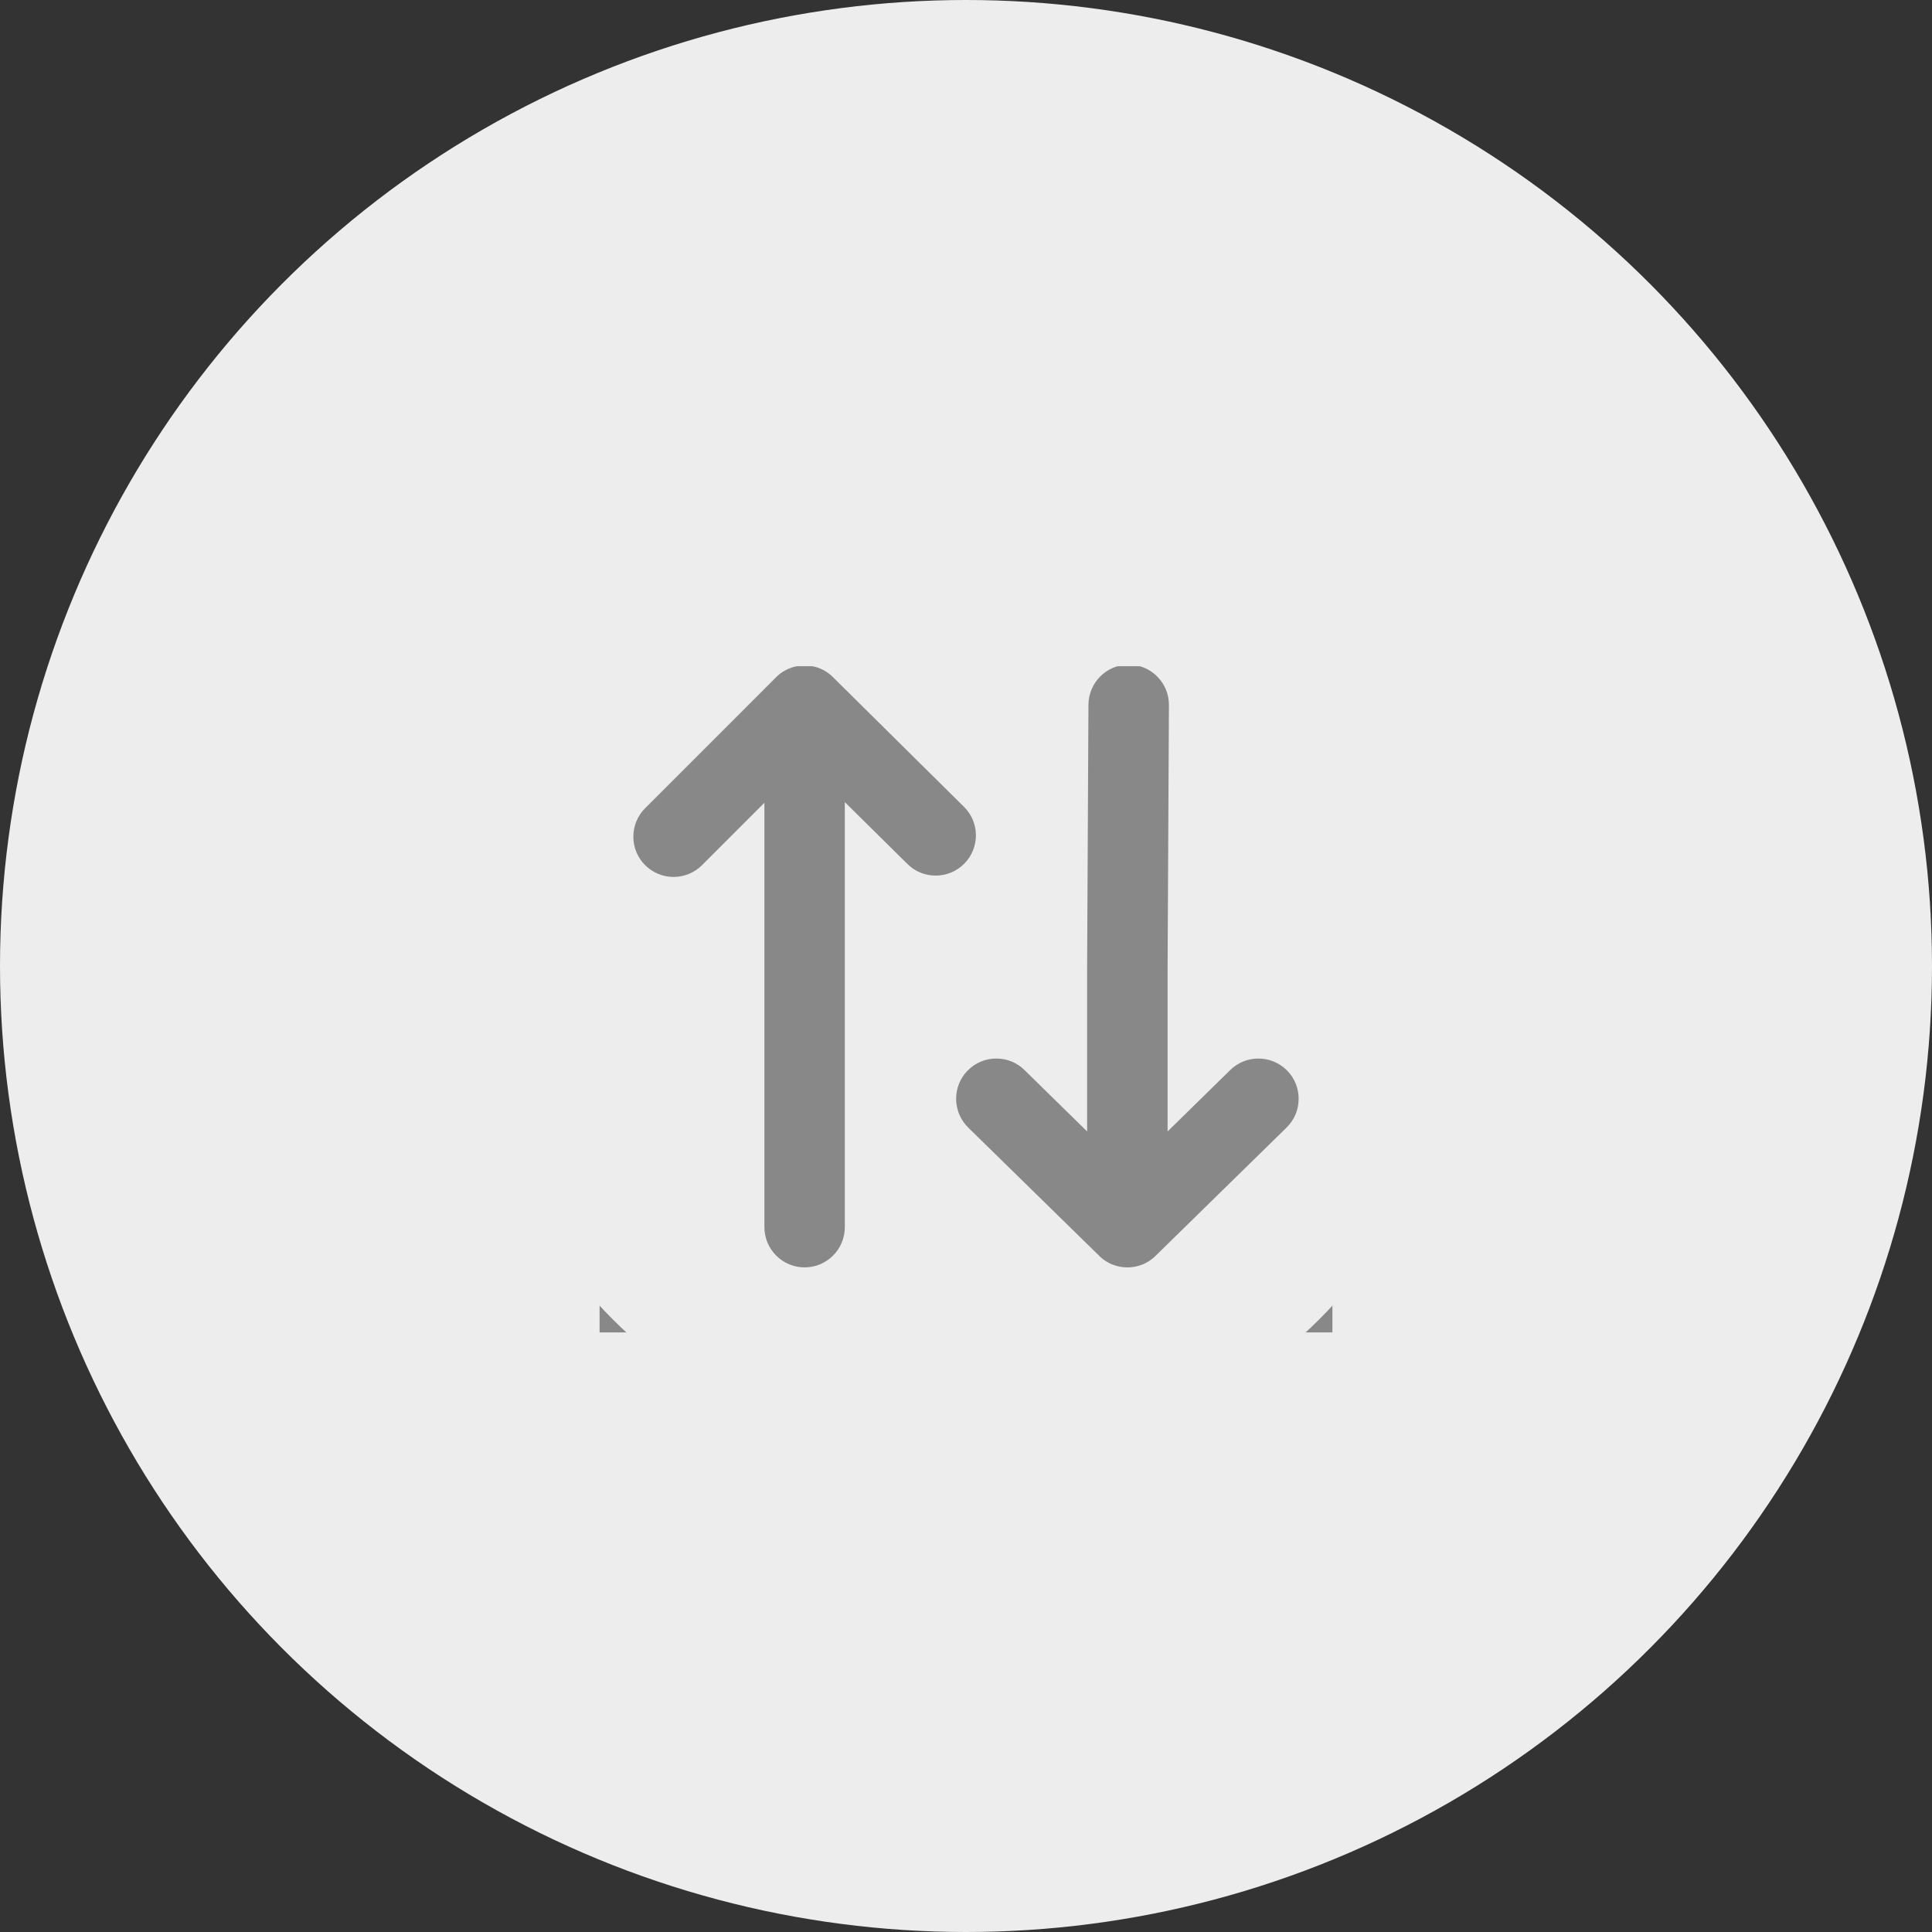 <svg width="29" height="29" viewBox="0 0 29 29" fill="none" xmlns="http://www.w3.org/2000/svg">
<rect x="0" y="0" width="29" height="29" fill="#333333" stroke="none"/>
<circle cx="14.5" cy="14.5" r="14.5" fill="#EDEDED"/>
<rect x="9" y="10" width="11" height="10" fill="#888888"/>
<path d="M7 14.5C7 13.488 7.198 12.505 7.59 11.581C7.967 10.687 8.508 9.886 9.197 9.197C9.885 8.508 10.688 7.967 11.581 7.59C12.505 7.198 13.488 7 14.5 7C15.513 7 16.495 7.198 17.419 7.59C18.313 7.967 19.115 8.508 19.803 9.197C20.492 9.886 21.033 10.687 21.411 11.581C21.802 12.505 22 13.488 22 14.5C22 15.512 21.802 16.494 21.41 17.419C21.033 18.312 20.492 19.115 19.803 19.803C19.115 20.492 18.312 21.033 17.419 21.411C16.495 21.802 15.512 22 14.5 22C13.488 22 12.505 21.802 11.581 21.411C10.688 21.033 9.885 20.492 9.197 19.803C8.508 19.115 7.967 18.313 7.589 17.419C7.198 16.494 7 15.512 7 14.5ZM14.956 15.889C14.792 15.889 14.639 15.953 14.524 16.07C14.291 16.308 14.295 16.691 14.533 16.925L16.5 18.851C16.502 18.853 16.503 18.855 16.506 18.856L16.51 18.861C16.513 18.864 16.516 18.866 16.519 18.869C16.523 18.872 16.526 18.875 16.531 18.879L16.533 18.881C16.536 18.883 16.538 18.886 16.541 18.888C16.545 18.892 16.549 18.895 16.553 18.898L16.555 18.899C16.558 18.902 16.561 18.904 16.564 18.906C16.569 18.91 16.574 18.913 16.579 18.916C16.582 18.919 16.585 18.921 16.588 18.923C16.593 18.926 16.598 18.929 16.603 18.933L16.613 18.939C16.618 18.942 16.623 18.945 16.628 18.947C16.632 18.949 16.635 18.951 16.639 18.953C16.644 18.956 16.649 18.958 16.654 18.961C16.658 18.963 16.662 18.965 16.666 18.967C16.67 18.969 16.675 18.971 16.679 18.973C16.684 18.975 16.689 18.977 16.693 18.979C16.697 18.98 16.701 18.982 16.706 18.983C16.711 18.985 16.716 18.987 16.721 18.989L16.732 18.993C16.738 18.995 16.744 18.997 16.75 18.999L16.759 19.001C16.765 19.003 16.771 19.005 16.778 19.006L16.787 19.009C16.793 19.01 16.8 19.011 16.806 19.013L16.816 19.014C16.822 19.016 16.828 19.017 16.835 19.018L16.848 19.019C16.853 19.02 16.859 19.021 16.864 19.021C16.867 19.021 16.871 19.022 16.875 19.022L16.882 19.022C16.886 19.023 16.889 19.023 16.893 19.023C16.901 19.024 16.909 19.024 16.918 19.024H16.922H16.928C16.936 19.024 16.944 19.024 16.952 19.023C16.956 19.023 16.959 19.023 16.963 19.023L16.97 19.022C16.974 19.022 16.977 19.022 16.981 19.021C16.986 19.021 16.991 19.02 16.997 19.019L17.01 19.018C17.017 19.017 17.023 19.016 17.031 19.014L17.039 19.013C17.045 19.011 17.052 19.01 17.058 19.008L17.067 19.006C17.073 19.005 17.08 19.003 17.086 19.001L17.096 18.999C17.102 18.997 17.107 18.995 17.114 18.993L17.124 18.989C17.129 18.987 17.134 18.985 17.14 18.983C17.144 18.982 17.148 18.98 17.152 18.979C17.157 18.977 17.161 18.975 17.166 18.973C17.17 18.971 17.175 18.969 17.179 18.967C17.183 18.965 17.187 18.963 17.191 18.961C17.196 18.958 17.201 18.956 17.206 18.953C17.21 18.951 17.213 18.949 17.217 18.947C17.222 18.945 17.227 18.942 17.232 18.939L17.242 18.933C17.247 18.929 17.252 18.926 17.256 18.923C17.26 18.921 17.263 18.919 17.266 18.916C17.271 18.913 17.276 18.91 17.28 18.906C17.284 18.904 17.287 18.902 17.29 18.899L17.292 18.898C17.296 18.895 17.3 18.892 17.303 18.888C17.306 18.886 17.309 18.884 17.312 18.881L17.315 18.879C17.319 18.876 17.322 18.872 17.326 18.869C17.329 18.867 17.332 18.864 17.335 18.861L17.339 18.857C17.341 18.855 17.343 18.853 17.345 18.851L19.312 16.925C19.55 16.692 19.554 16.308 19.321 16.07C19.206 15.954 19.053 15.889 18.889 15.889C18.73 15.889 18.58 15.95 18.466 16.062L17.526 16.983V14.528L17.546 10.584C17.548 10.251 17.279 9.978 16.945 9.976H16.942C16.611 9.976 16.34 10.246 16.338 10.577L16.318 14.523V16.983L15.378 16.062C15.265 15.95 15.115 15.889 14.956 15.889ZM9.507 12.559C9.507 12.721 9.569 12.872 9.683 12.986C9.798 13.1 9.949 13.163 10.111 13.163C10.272 13.163 10.424 13.1 10.538 12.986L11.474 12.05V18.42C11.474 18.753 11.745 19.024 12.078 19.024C12.411 19.024 12.681 18.753 12.681 18.42V12.04L13.62 12.968C13.734 13.081 13.884 13.143 14.045 13.143C14.207 13.143 14.36 13.079 14.474 12.964C14.587 12.849 14.649 12.697 14.649 12.536C14.648 12.375 14.584 12.223 14.469 12.11L12.502 10.163C12.501 10.161 12.499 10.159 12.497 10.158L12.493 10.154C12.489 10.151 12.486 10.147 12.482 10.144C12.479 10.141 12.476 10.139 12.473 10.136L12.468 10.132C12.465 10.129 12.463 10.127 12.46 10.125C12.456 10.121 12.452 10.118 12.448 10.115L12.437 10.107C12.432 10.103 12.427 10.099 12.422 10.096L12.413 10.09C12.408 10.087 12.402 10.083 12.397 10.08L12.388 10.074C12.383 10.071 12.377 10.068 12.372 10.065C12.369 10.063 12.366 10.061 12.362 10.059C12.357 10.057 12.352 10.054 12.345 10.051C12.342 10.049 12.339 10.048 12.335 10.046C12.331 10.044 12.325 10.042 12.32 10.039C12.316 10.038 12.312 10.036 12.308 10.034C12.303 10.032 12.299 10.031 12.294 10.029C12.29 10.027 12.285 10.025 12.28 10.023C12.276 10.022 12.272 10.021 12.268 10.019C12.262 10.018 12.257 10.016 12.252 10.014L12.241 10.011C12.235 10.009 12.229 10.008 12.223 10.006L12.213 10.004C12.207 10.002 12.2 10.001 12.194 10L12.182 9.998C12.177 9.997 12.171 9.996 12.165 9.995C12.162 9.994 12.16 9.994 12.157 9.994L12.15 9.993C12.146 9.992 12.141 9.992 12.136 9.991C12.132 9.991 12.128 9.99 12.124 9.99L12.116 9.99C12.113 9.989 12.11 9.989 12.107 9.989C12.097 9.988 12.087 9.988 12.077 9.988C12.067 9.988 12.057 9.988 12.047 9.989C12.044 9.989 12.041 9.989 12.037 9.99L12.029 9.99C12.025 9.991 12.022 9.991 12.018 9.991C12.013 9.992 12.008 9.992 12.004 9.993L11.989 9.995C11.983 9.996 11.977 9.997 11.971 9.998C11.971 9.998 11.969 9.998 11.969 9.998L11.96 10C11.954 10.001 11.947 10.003 11.941 10.004L11.931 10.006C11.925 10.008 11.919 10.01 11.913 10.011L11.911 10.012C11.908 10.013 11.905 10.013 11.903 10.014C11.897 10.016 11.892 10.018 11.886 10.02L11.883 10.02C11.88 10.021 11.877 10.022 11.874 10.023C11.869 10.025 11.864 10.027 11.86 10.029L11.877 10.072L11.858 10.03C11.854 10.031 11.85 10.033 11.846 10.034C11.842 10.036 11.838 10.038 11.835 10.039L11.832 10.04C11.828 10.042 11.823 10.044 11.819 10.046C11.816 10.048 11.813 10.049 11.81 10.051L11.808 10.052C11.803 10.055 11.797 10.057 11.792 10.06C11.789 10.061 11.787 10.063 11.784 10.064L11.783 10.065C11.777 10.068 11.771 10.071 11.766 10.075C11.763 10.076 11.761 10.078 11.757 10.08C11.752 10.083 11.746 10.087 11.741 10.09L11.732 10.096C11.727 10.1 11.722 10.103 11.717 10.107C11.715 10.109 11.713 10.111 11.71 10.112L11.705 10.116C11.701 10.119 11.698 10.122 11.694 10.125C11.691 10.128 11.688 10.131 11.684 10.133L11.678 10.139C11.676 10.14 11.674 10.142 11.672 10.144C11.664 10.151 11.657 10.158 11.65 10.165L9.683 12.132C9.569 12.246 9.507 12.398 9.507 12.559Z" fill="#EDEDED"/>
</svg>
